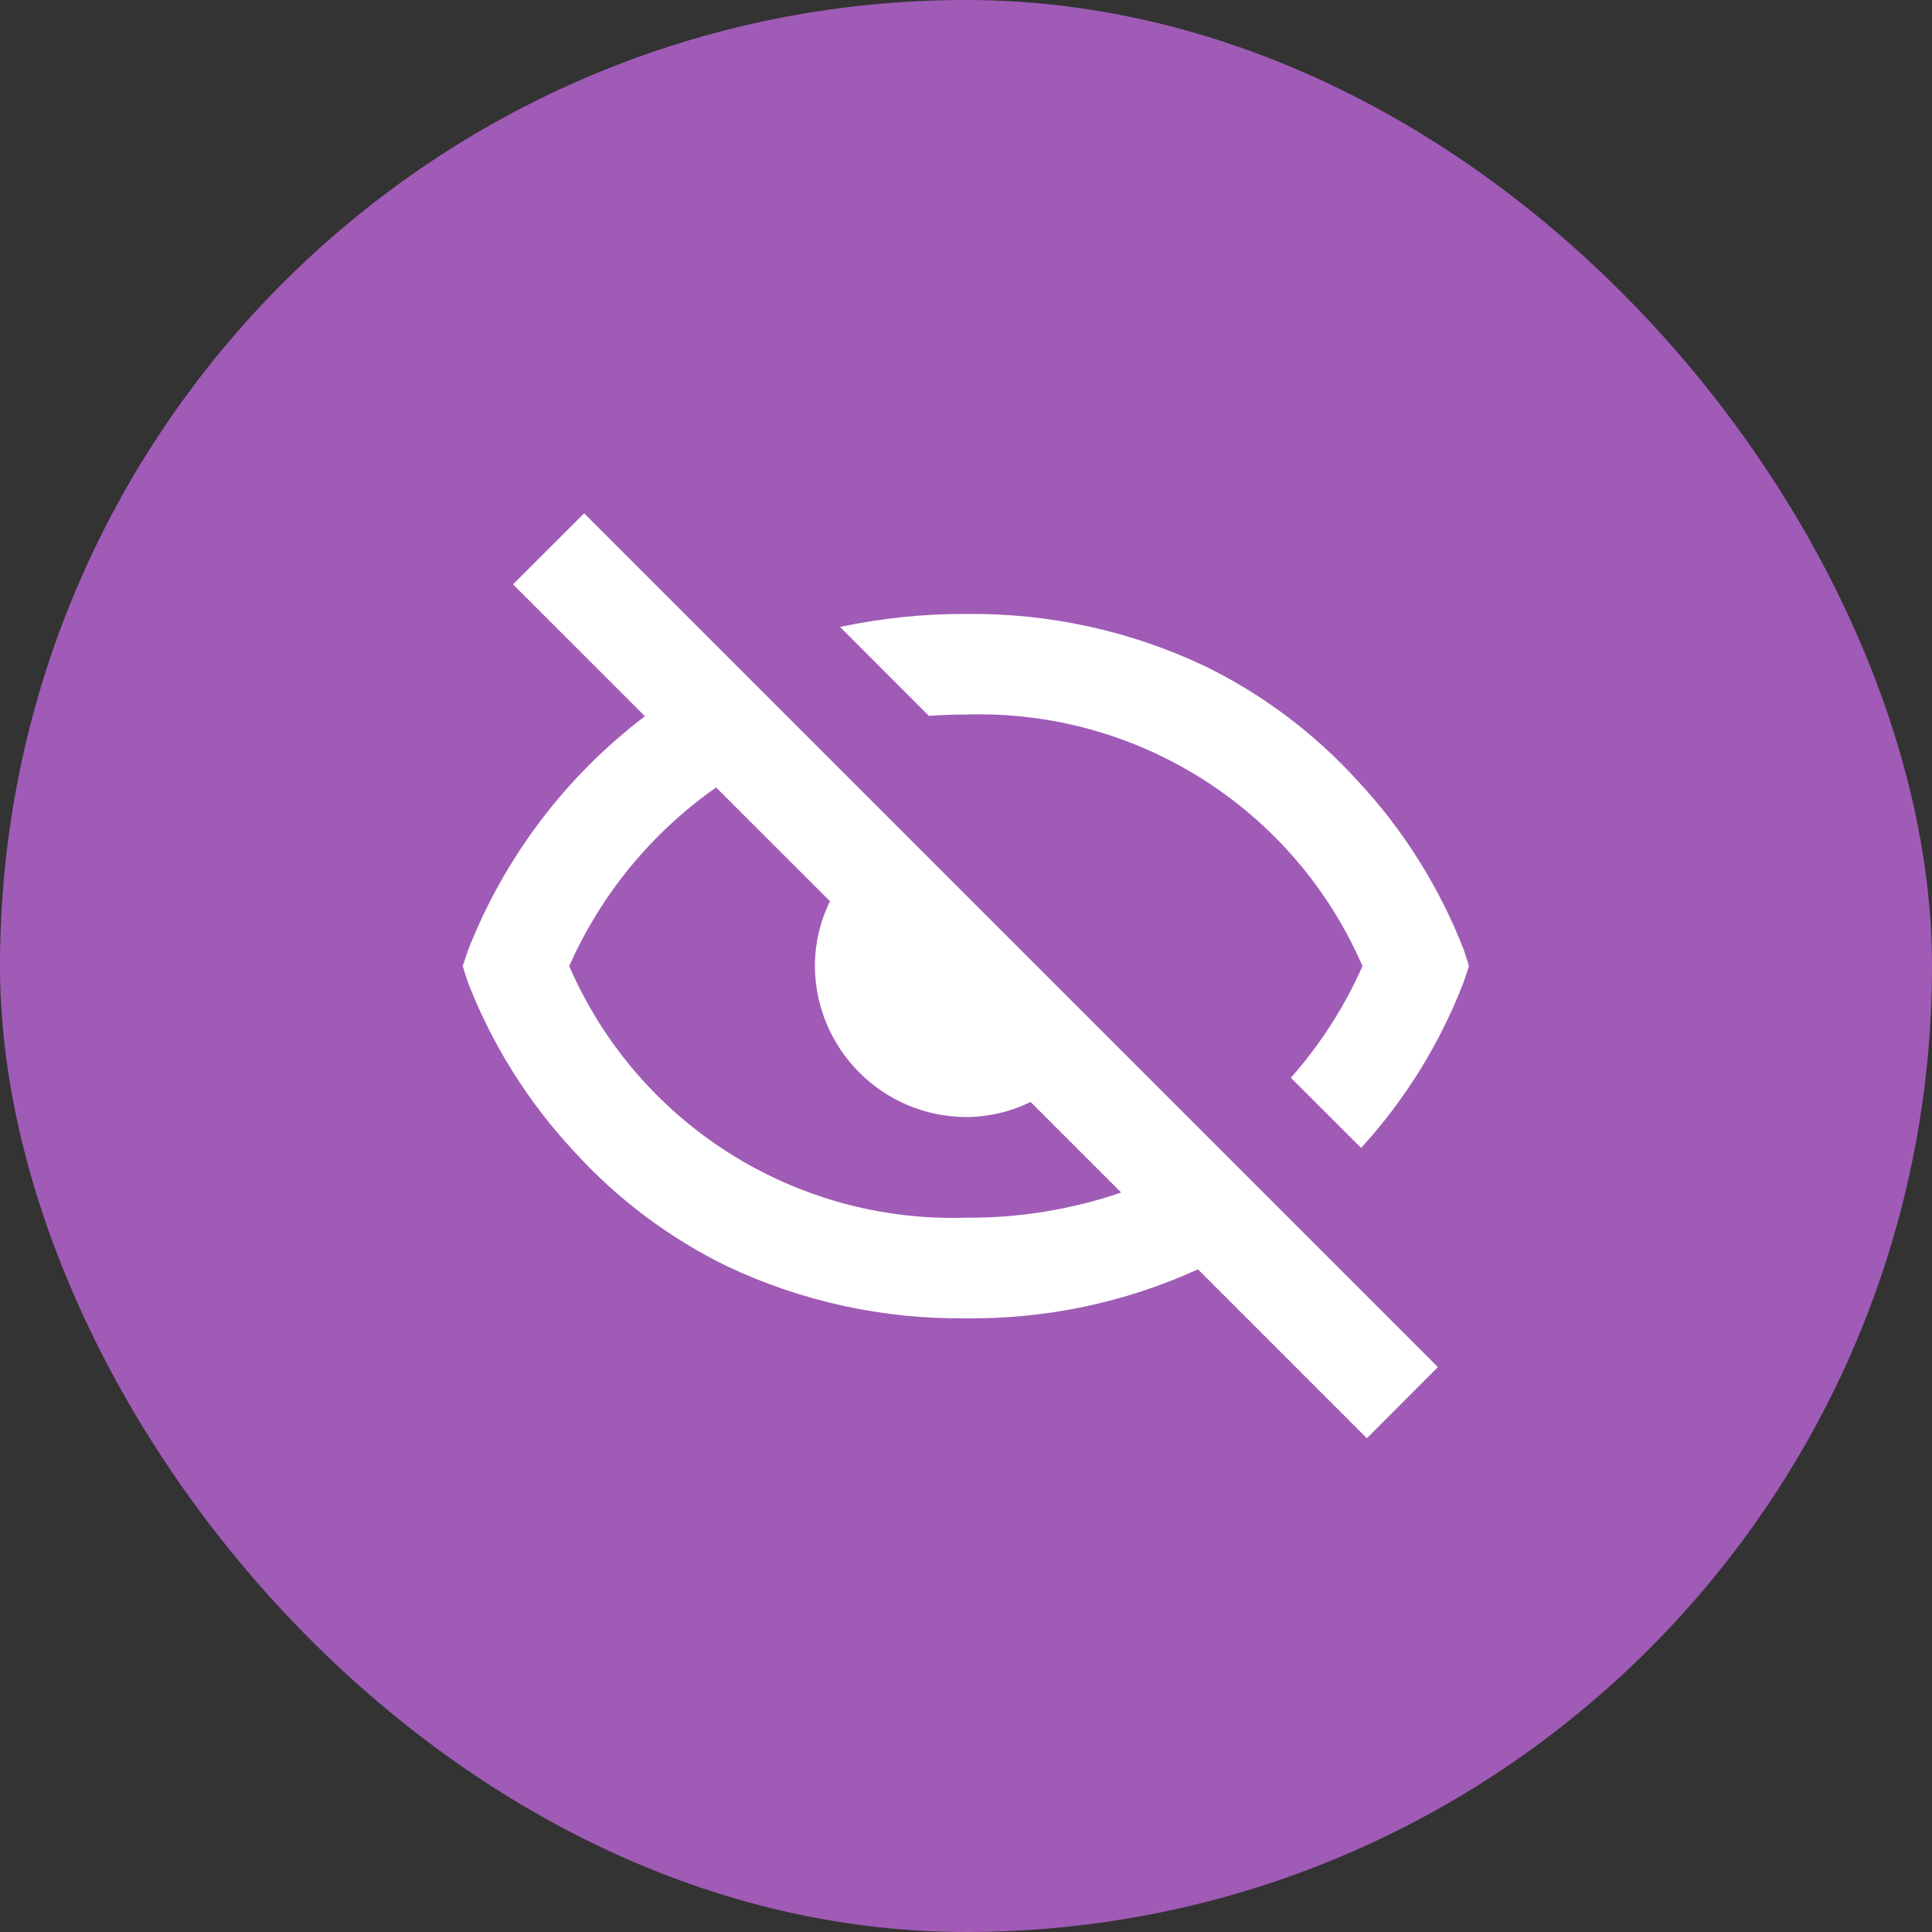 <svg width="32" height="32" viewBox="0 0 32 32" fill="none" xmlns="http://www.w3.org/2000/svg">
    <rect x="0" y="0" width="32" height="32" fill="#333333" stroke="none"/>
    <rect width="32" height="32" rx="16" fill="#A05BB6"/>
    <path d="M22.639 23.821L19.842 21.024C18.636 21.574 17.323 21.851 15.997 21.835C14.631 21.852 13.278 21.557 12.042 20.973C11.085 20.506 10.225 19.86 9.508 19.071C8.748 18.256 8.15 17.303 7.747 16.264L7.664 16.002L7.752 15.739C8.354 14.202 9.368 12.861 10.682 11.863L8.497 9.679L9.675 8.502L23.816 22.643L22.641 23.821H22.639ZM11.861 13.043C10.796 13.789 9.955 14.812 9.428 16.002C10.557 18.606 13.161 20.258 15.997 20.169C16.872 20.176 17.742 20.035 18.57 19.752L17.07 18.252C16.736 18.416 16.369 18.501 15.997 18.502C14.62 18.493 13.506 17.379 13.497 16.002C13.498 15.629 13.583 15.262 13.747 14.927L11.861 13.043ZM22.541 19.01L21.381 17.851C21.869 17.299 22.269 16.676 22.567 16.002C21.439 13.397 18.835 11.745 15.997 11.835C15.792 11.835 15.585 11.843 15.385 11.857L13.914 10.384C14.599 10.238 15.297 10.166 15.997 10.169C17.364 10.152 18.717 10.447 19.952 11.031C20.91 11.498 21.77 12.144 22.487 12.933C23.247 13.747 23.844 14.699 24.247 15.737L24.331 16.002L24.243 16.265C23.853 17.28 23.276 18.213 22.542 19.015L22.541 19.01Z" fill="white"/>
</svg>
